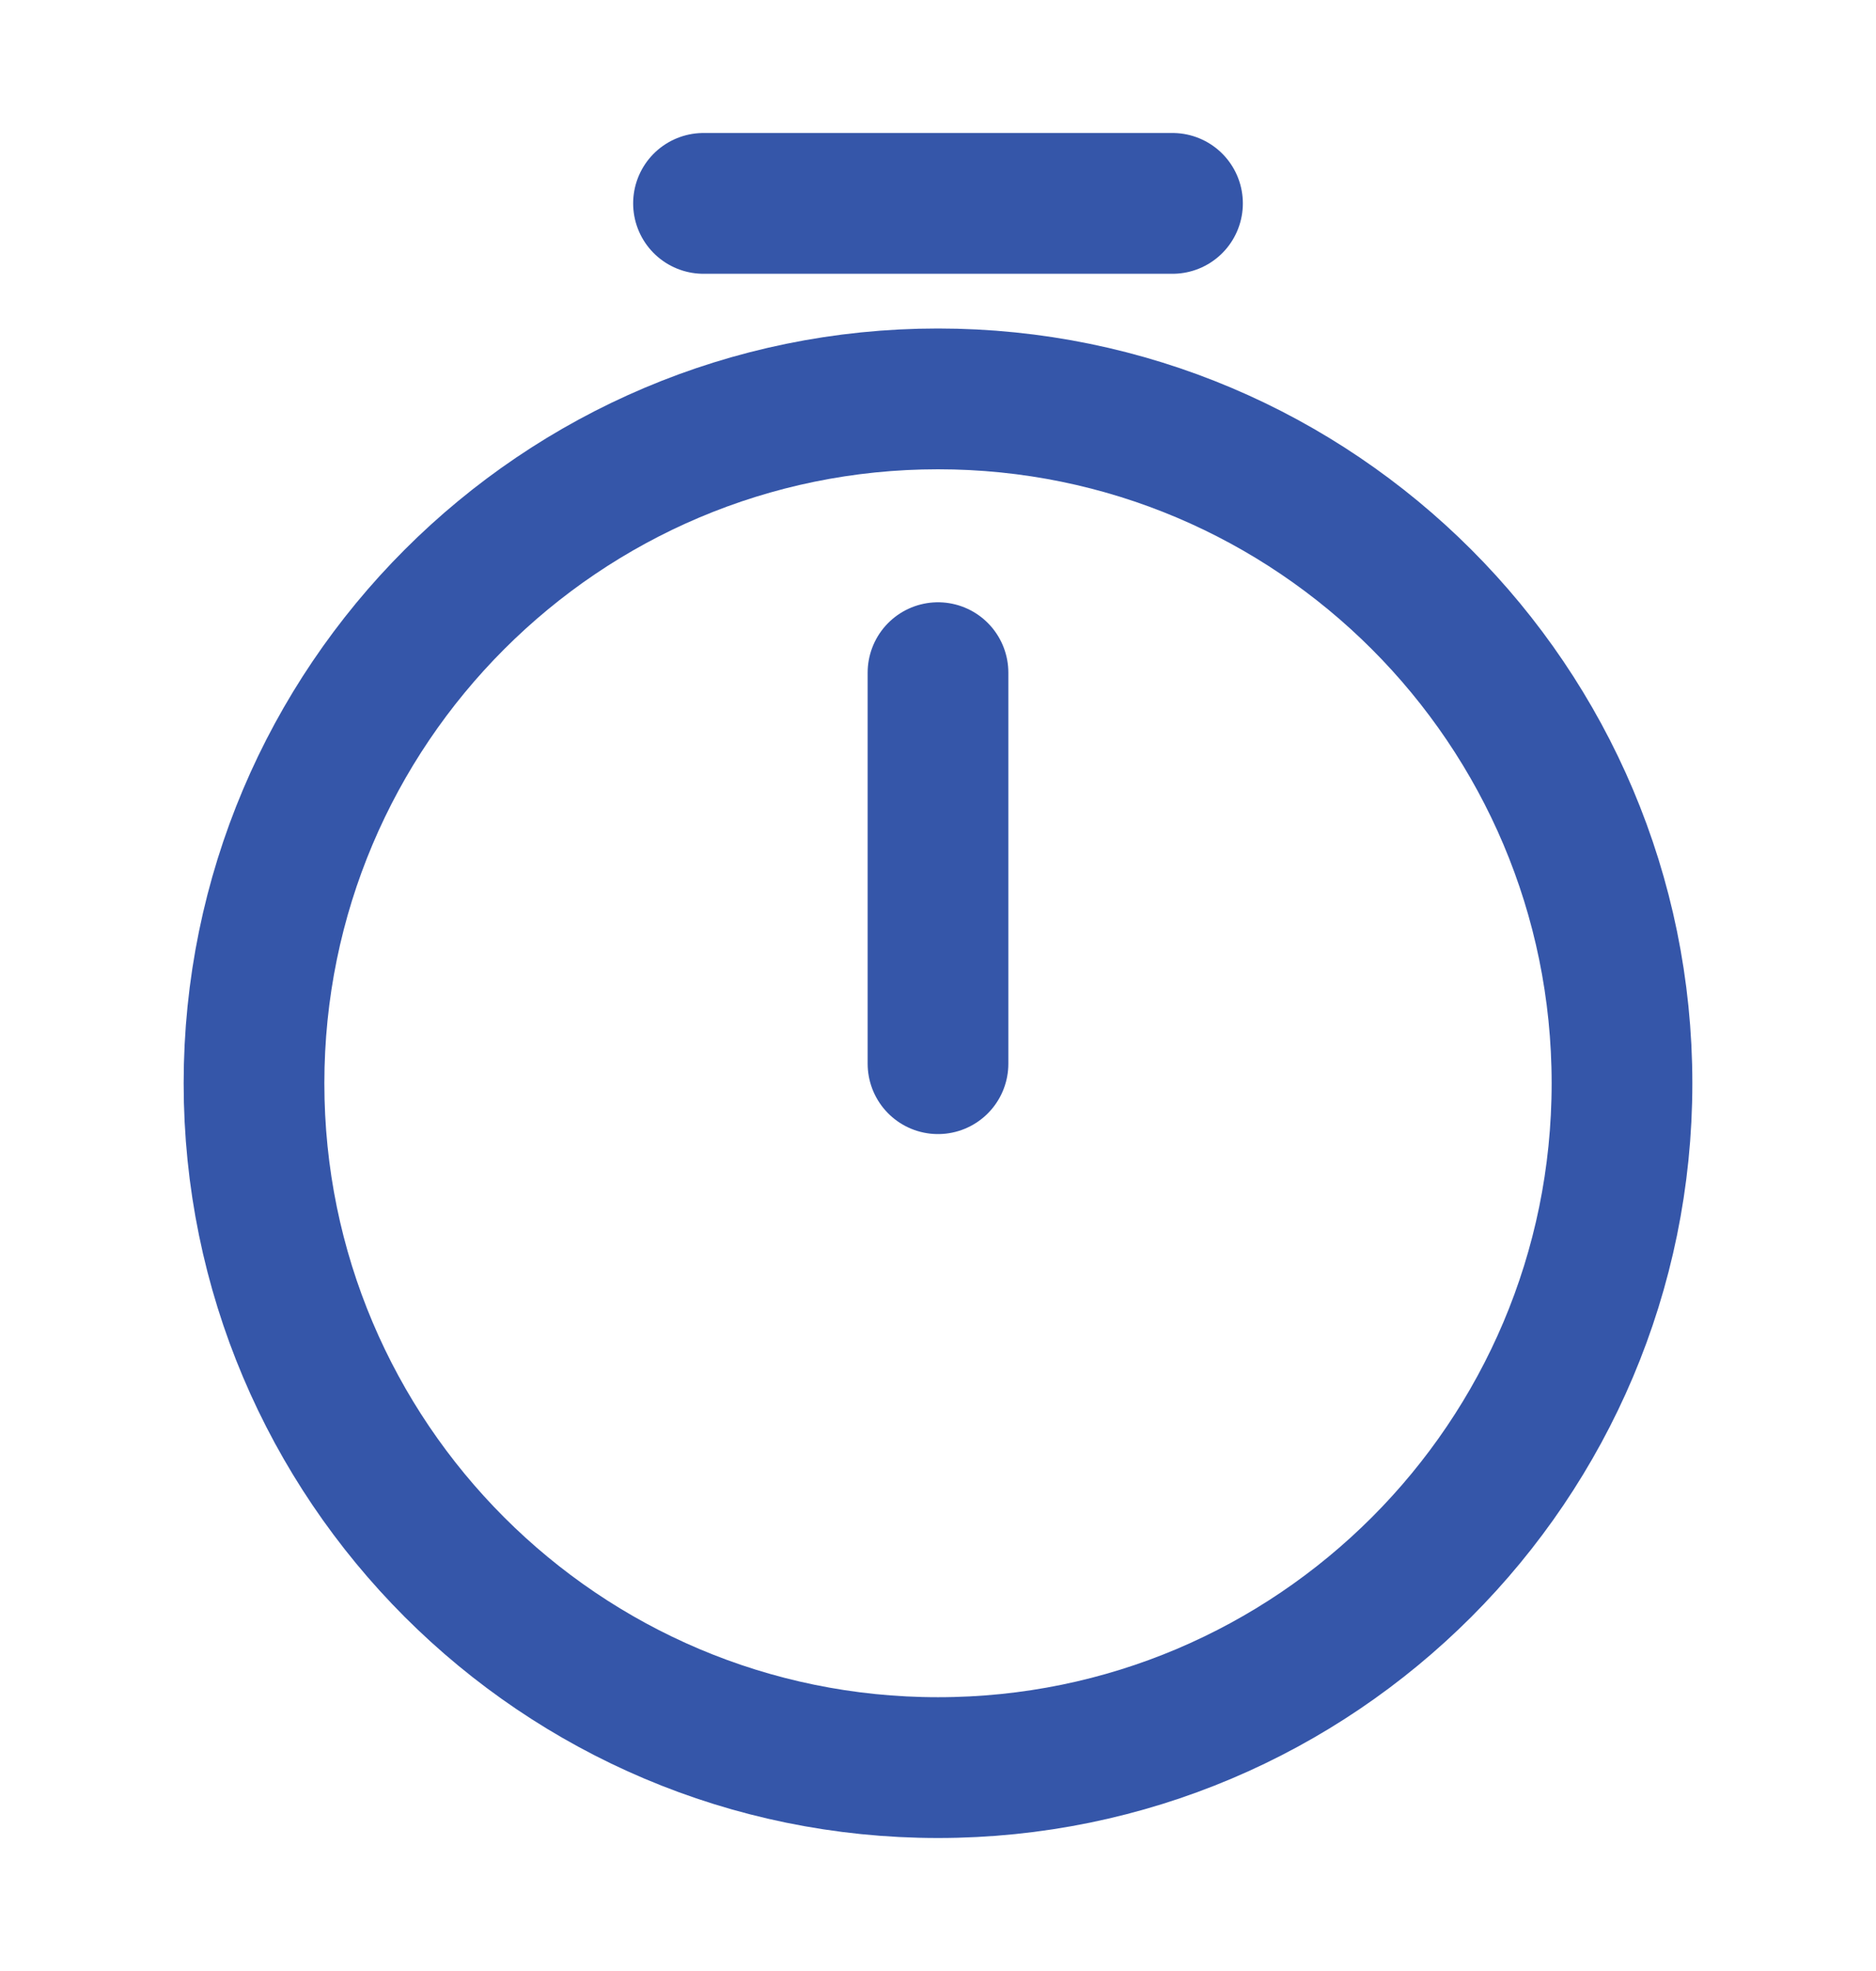 <svg width="20" height="21" viewBox="0 0 20 21" fill="none" xmlns="http://www.w3.org/2000/svg">
<path d="M17.292 11.542C17.292 15.567 14.025 18.833 10 18.833C5.975 18.833 2.708 15.567 2.708 11.542C2.708 7.517 5.975 4.25 10 4.25C14.025 4.25 17.292 7.517 17.292 11.542Z" stroke="#3556A9" stroke-width="1.5" stroke-linecap="round" stroke-linejoin="round"/>
<path d="M10 7.167V11.333" stroke="#3556A9" stroke-width="1.5" stroke-linecap="round" stroke-linejoin="round"/>
<path d="M7.5 2.167H12.5" stroke="#3556A9" stroke-width="1.5" stroke-miterlimit="10" stroke-linecap="round" stroke-linejoin="round"/>
</svg>
